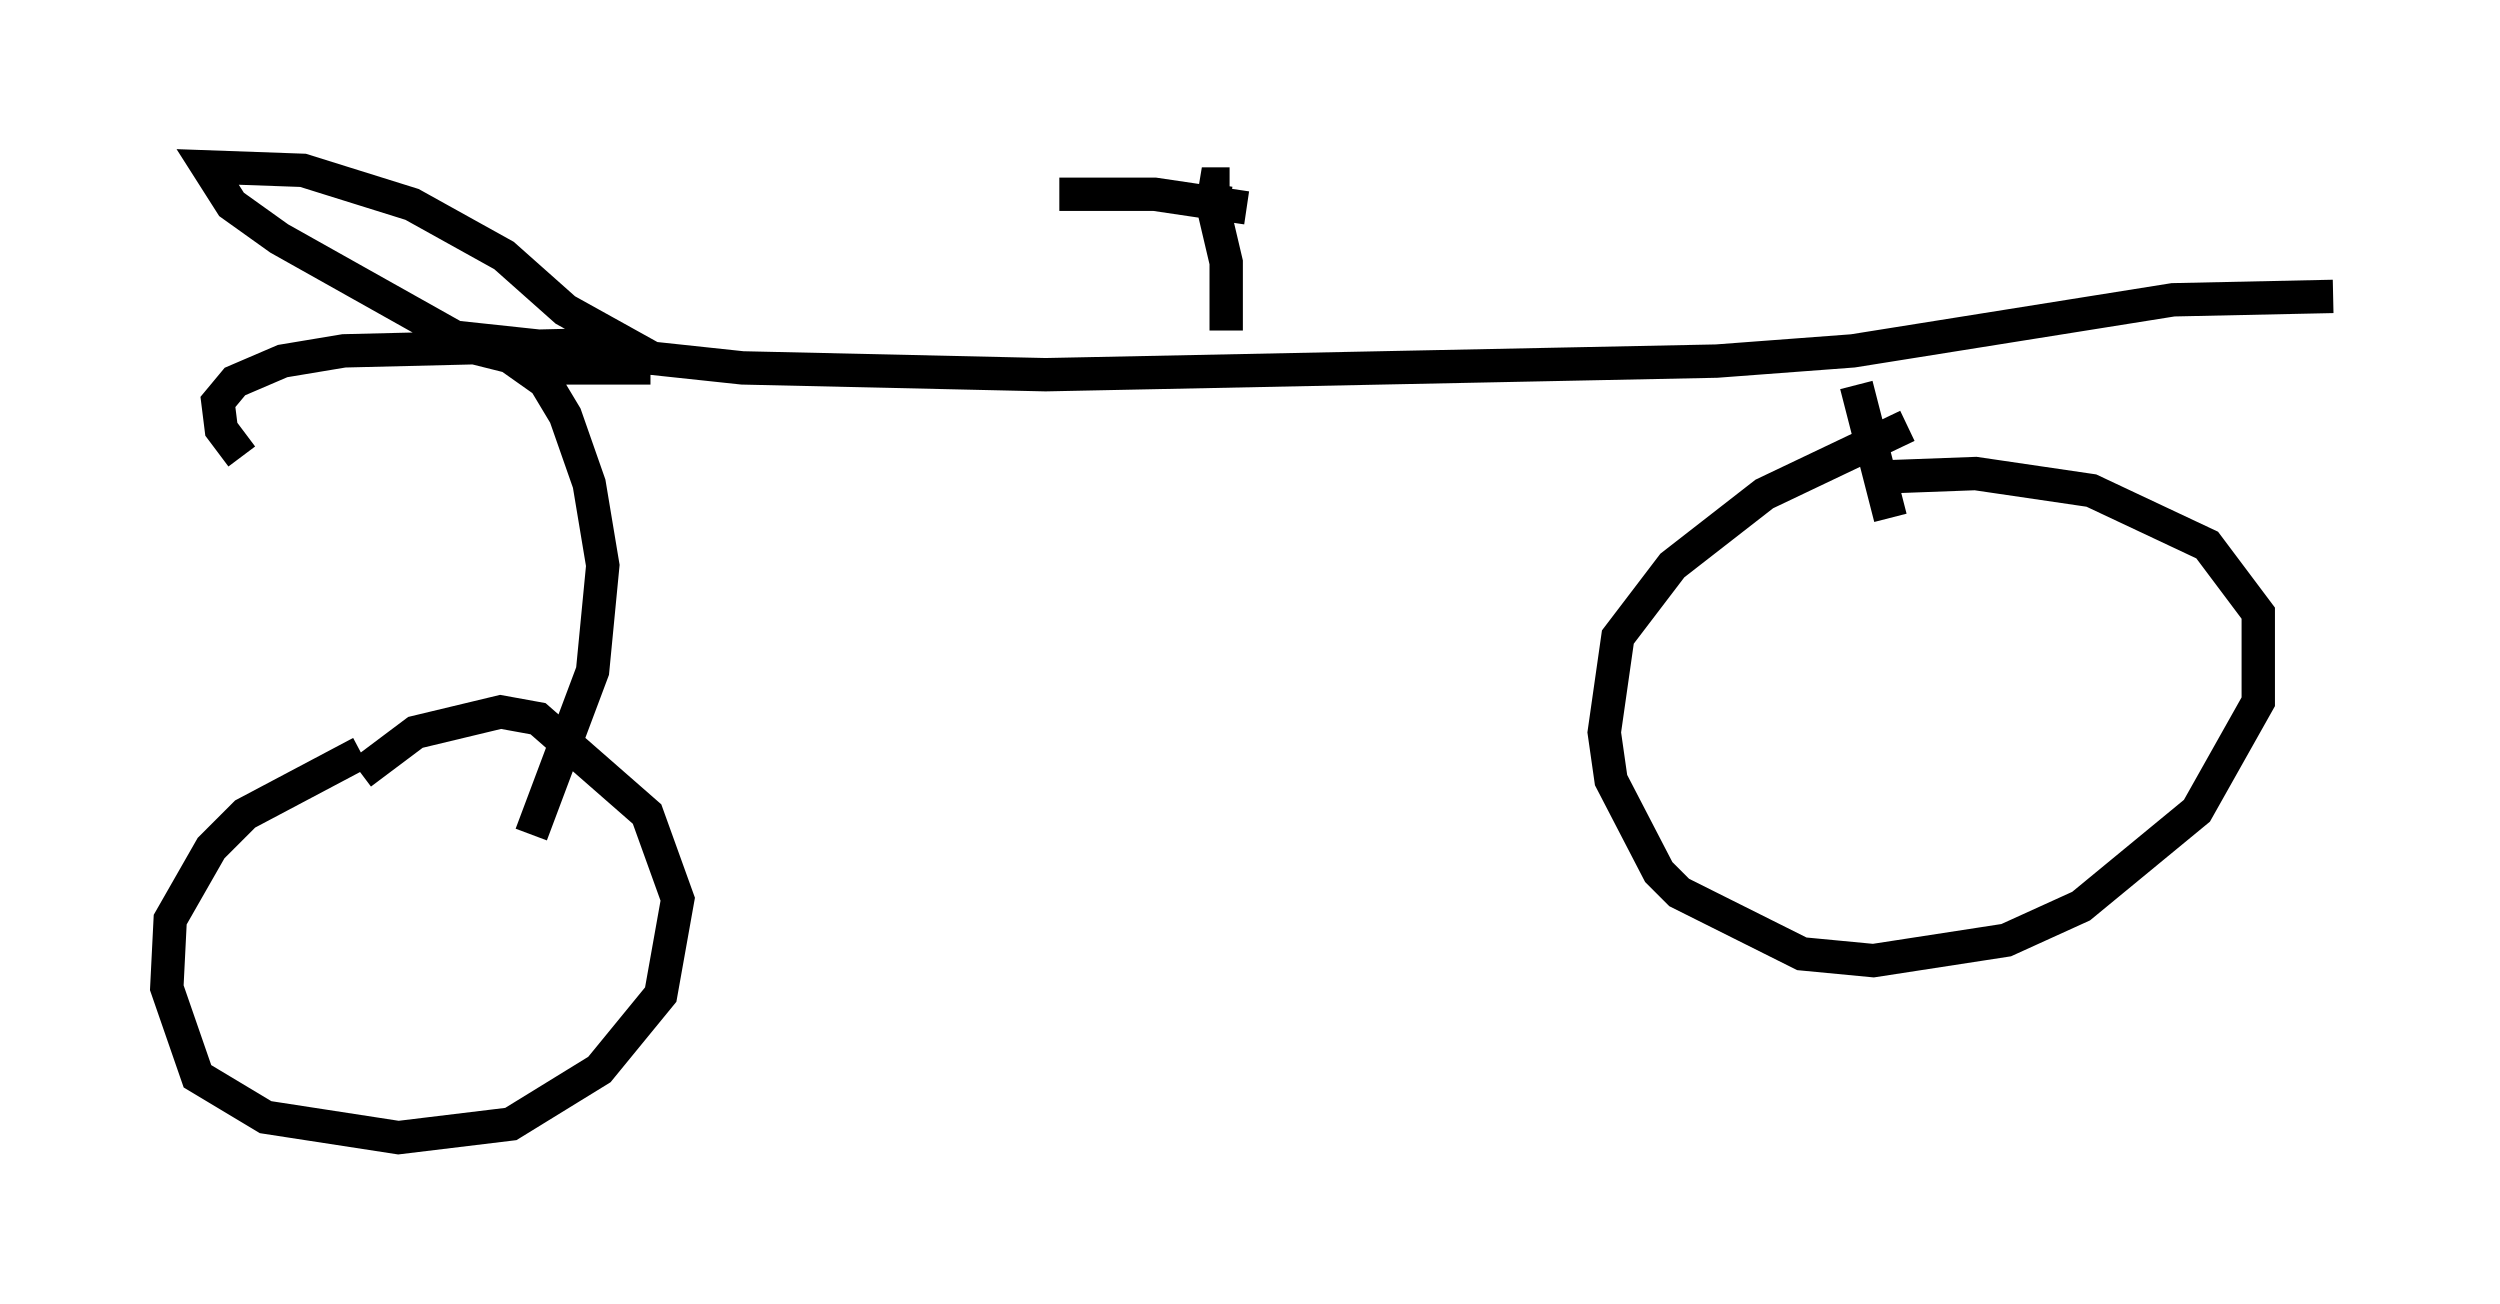 <?xml version="1.0" encoding="utf-8" ?>
<svg baseProfile="full" height="39.094" version="1.1" width="74.926" xmlns="http://www.w3.org/2000/svg" xmlns:ev="http://www.w3.org/2001/xml-events" xmlns:xlink="http://www.w3.org/1999/xlink"><defs /><rect fill="white" height="39.094" width="74.926" x="0" y="0" /><path d="M13.983, 22.15 m-3.165, 0.408 l-3.471, 1.838 -1.021, 1.021 l-1.225, 2.144 -0.102, 2.042 l0.919, 2.654 2.042, 1.225 l3.981, 0.613 3.369, -0.408 l2.654, -1.633 1.838, -2.246 l0.51, -2.858 -0.919, -2.552 l-3.267, -2.858 -1.123, -0.204 l-2.552, 0.613 -1.633, 1.225 m5.104, 1.838 l1.838, -4.9 0.306, -3.165 l-0.408, -2.45 -0.715, -2.042 l-0.613, -1.021 -1.735, -1.225 l7.656, 0.817 9.086, 0.204 l20.111, -0.408 4.083, -0.306 l9.596, -1.531 4.798, -0.102 m-50.43, 2.144 l-2.858, 0.0 -2.45, -0.613 l-5.819, -3.267 -1.429, -1.021 l-0.715, -1.123 2.858, 0.102 l3.267, 1.021 2.756, 1.531 l1.838, 1.633 1.838, 1.021 l-8.473, 0.204 -1.838, 0.306 l-1.429, 0.613 -0.51, 0.613 l0.102, 0.817 0.613, 0.817 m49.919, -0.919 l-4.288, 2.042 -2.756, 2.144 l-1.633, 2.144 -0.408, 2.858 l0.204, 1.429 1.429, 2.756 l0.613, 0.613 3.675, 1.838 l2.144, 0.204 3.981, -0.613 l2.246, -1.021 3.471, -2.858 l1.838, -3.267 0.0, -2.654 l-1.531, -2.042 -3.471, -1.633 l-3.471, -0.51 -2.756, 0.102 m0.204, 1.225 l-1.021, -3.981 m-18.784, -6.023 l-0.408, 0.0 -0.102, 0.613 l0.408, 1.735 0.0, 2.042 m0.613, -3.675 l-2.756, -0.408 -2.858, 0.0 " fill="none" stroke="black" stroke-width="1" /></svg>